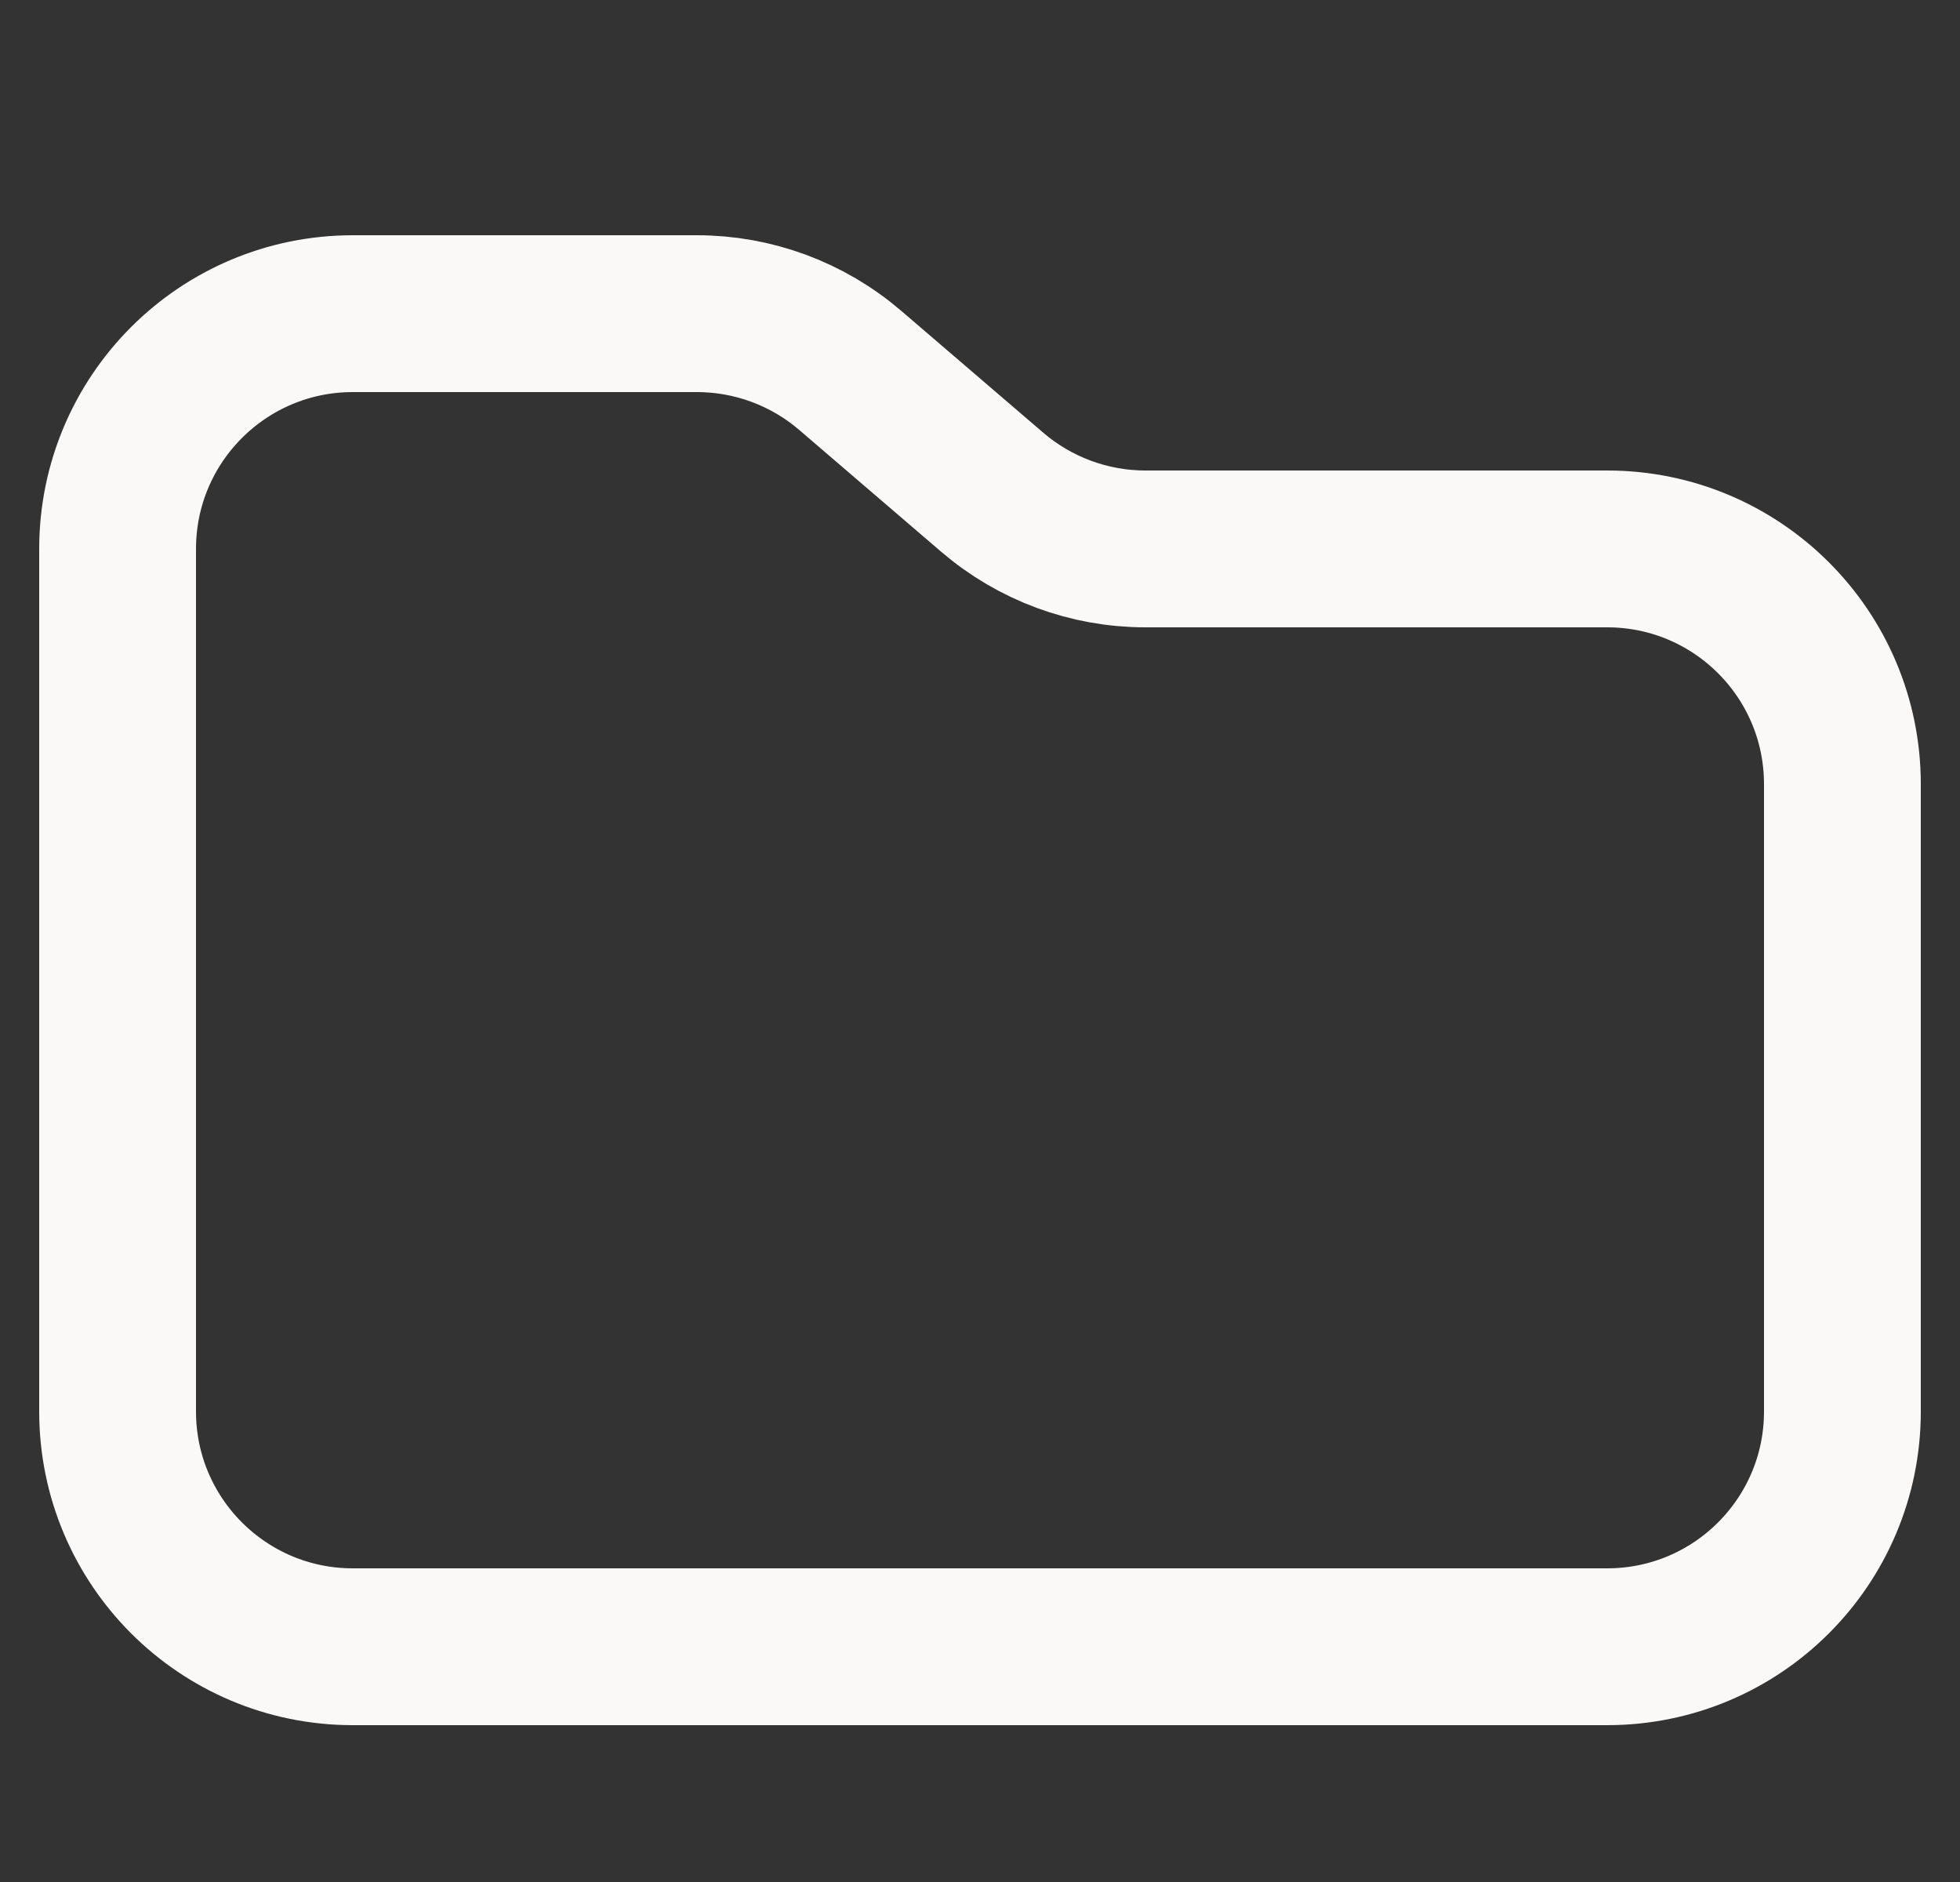 <svg width="25" height="24" viewBox="0 0 25 24" fill="none" xmlns="http://www.w3.org/2000/svg">
<rect x="0" y="0" width="25" height="24" fill="#333333" stroke="none"/>
<path d="M1.5 7C1.5 5.343 2.843 4 4.5 4H8.89C9.606 4 10.299 4.256 10.843 4.722L12.657 6.278C13.201 6.744 13.894 7 14.61 7H20.5C22.157 7 23.5 8.343 23.5 10V18C23.5 19.657 22.157 21 20.5 21H4.5C2.843 21 1.5 19.657 1.5 18V7Z" stroke="#FAF9F7" stroke-width="2"/>
</svg>
